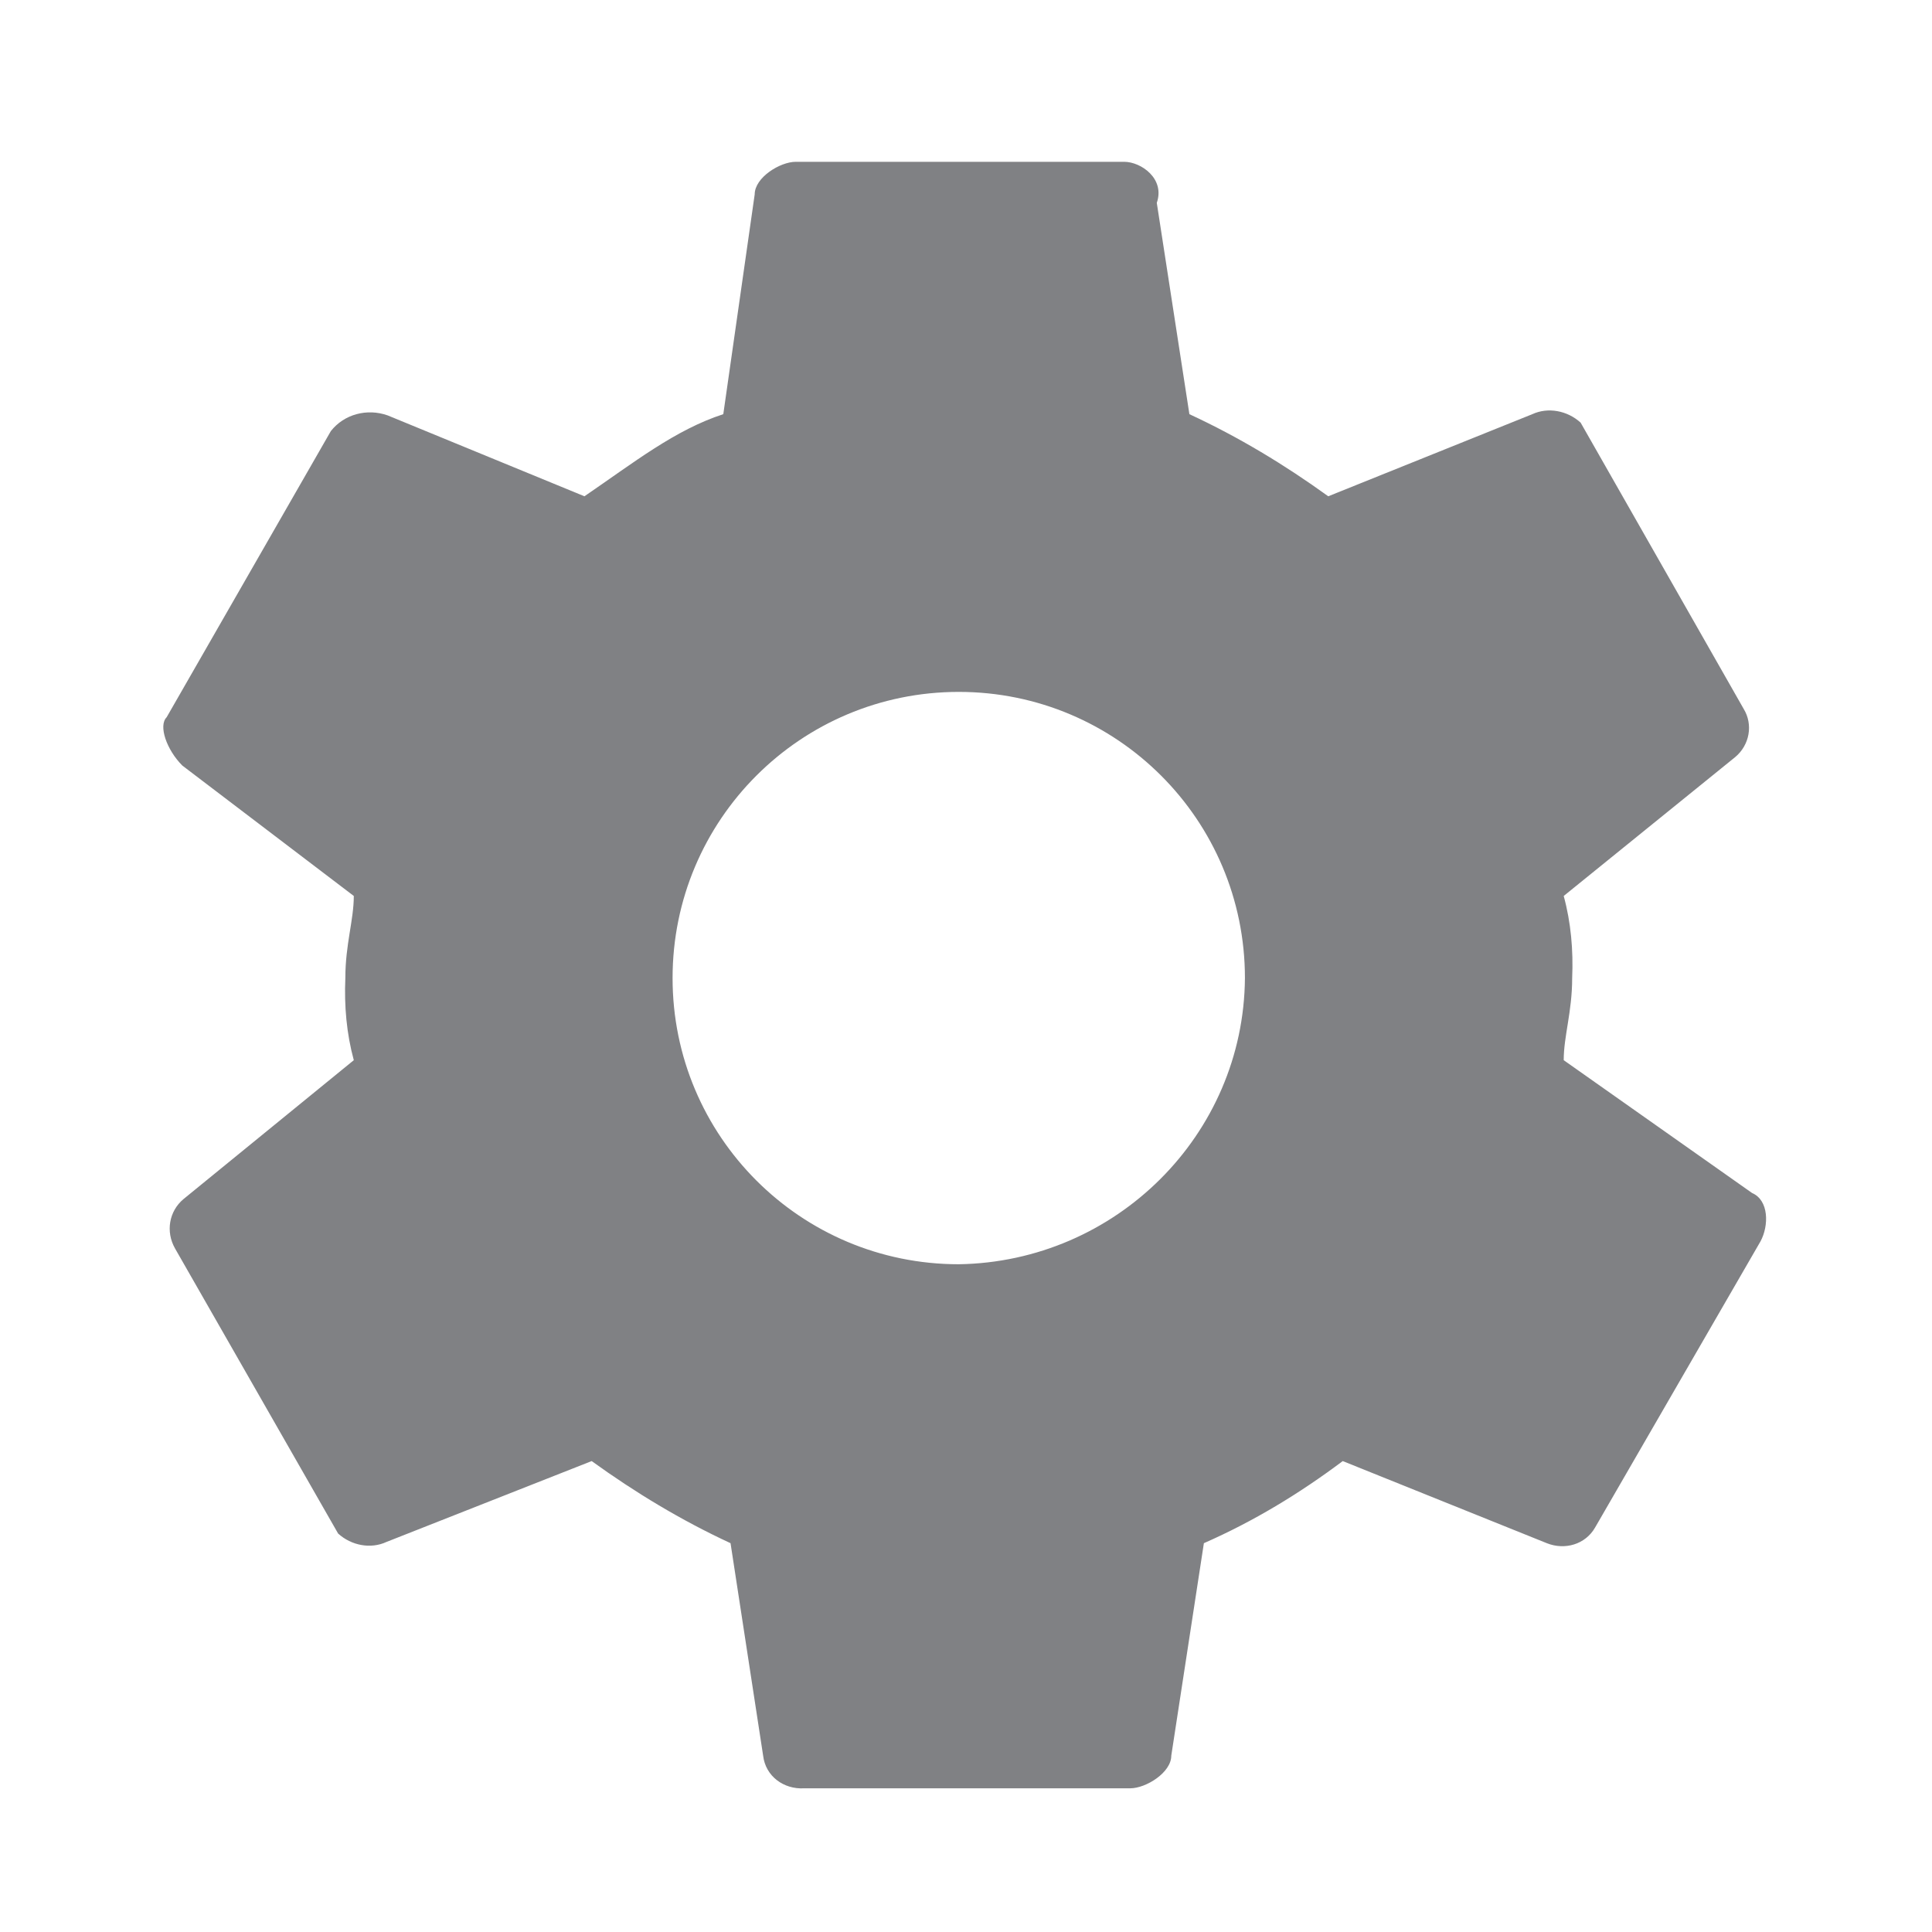 <?xml version="1.0" encoding="utf-8"?>
<!-- Generator: Adobe Illustrator 23.0.0, SVG Export Plug-In . SVG Version: 6.00 Build 0)  -->
<svg version="1.1" id="Layer_1" xmlns="http://www.w3.org/2000/svg" xmlns:xlink="http://www.w3.org/1999/xlink" x="0px" y="0px"
	 viewBox="0 0 16 16" style="enable-background:new 0 0 16 16;" xml:space="preserve">
<style type="text/css">
	.tab-setting0{fill:#808184;}
</style>
<g id="white">
</g>
<g id="Layer_4">
	<g>
		<path class="tab-setting0" d="M12.95,8.78c0-0.2,0.07-0.4,0.07-0.68c0.01-0.23-0.01-0.46-0.07-0.68l1.42-1.15c0.12-0.1,0.15-0.27,0.07-0.4
			L13.09,3.5c-0.11-0.1-0.27-0.13-0.4-0.07L11,4.11c-0.36-0.26-0.74-0.49-1.15-0.68L9.58,1.68c0.07-0.2-0.13-0.34-0.27-0.34H6.59
			c-0.13,0-0.34,0.13-0.34,0.27L5.99,3.43c-0.4,0.13-0.74,0.4-1.15,0.68L3.21,3.44C3.04,3.38,2.85,3.43,2.74,3.57L1.38,5.94
			c-0.07,0.07,0,0.27,0.13,0.4l1.42,1.08c0,0.2-0.07,0.4-0.07,0.68C2.85,8.33,2.87,8.56,2.93,8.78L1.52,9.93
			c-0.12,0.1-0.15,0.27-0.07,0.41L2.8,12.7c0.11,0.1,0.27,0.13,0.4,0.07l1.7-0.67c0.36,0.26,0.74,0.49,1.15,0.68l0.27,1.76
			c0.02,0.17,0.17,0.28,0.34,0.27h2.7c0.13,0,0.34-0.13,0.34-0.27l0.27-1.76c0.41-0.18,0.79-0.41,1.15-0.68l1.69,0.68
			c0.15,0.06,0.32,0.01,0.4-0.13l1.37-2.37c0.07-0.13,0.07-0.34-0.07-0.4L12.95,8.78z M7.94,10.47c-1.31,0-2.37-1.06-2.37-2.37
			s1.06-2.37,2.37-2.37s2.37,1.06,2.37,2.37l0,0C10.3,9.4,9.24,10.45,7.94,10.47z"/>
	</g>
</g>
</svg>
